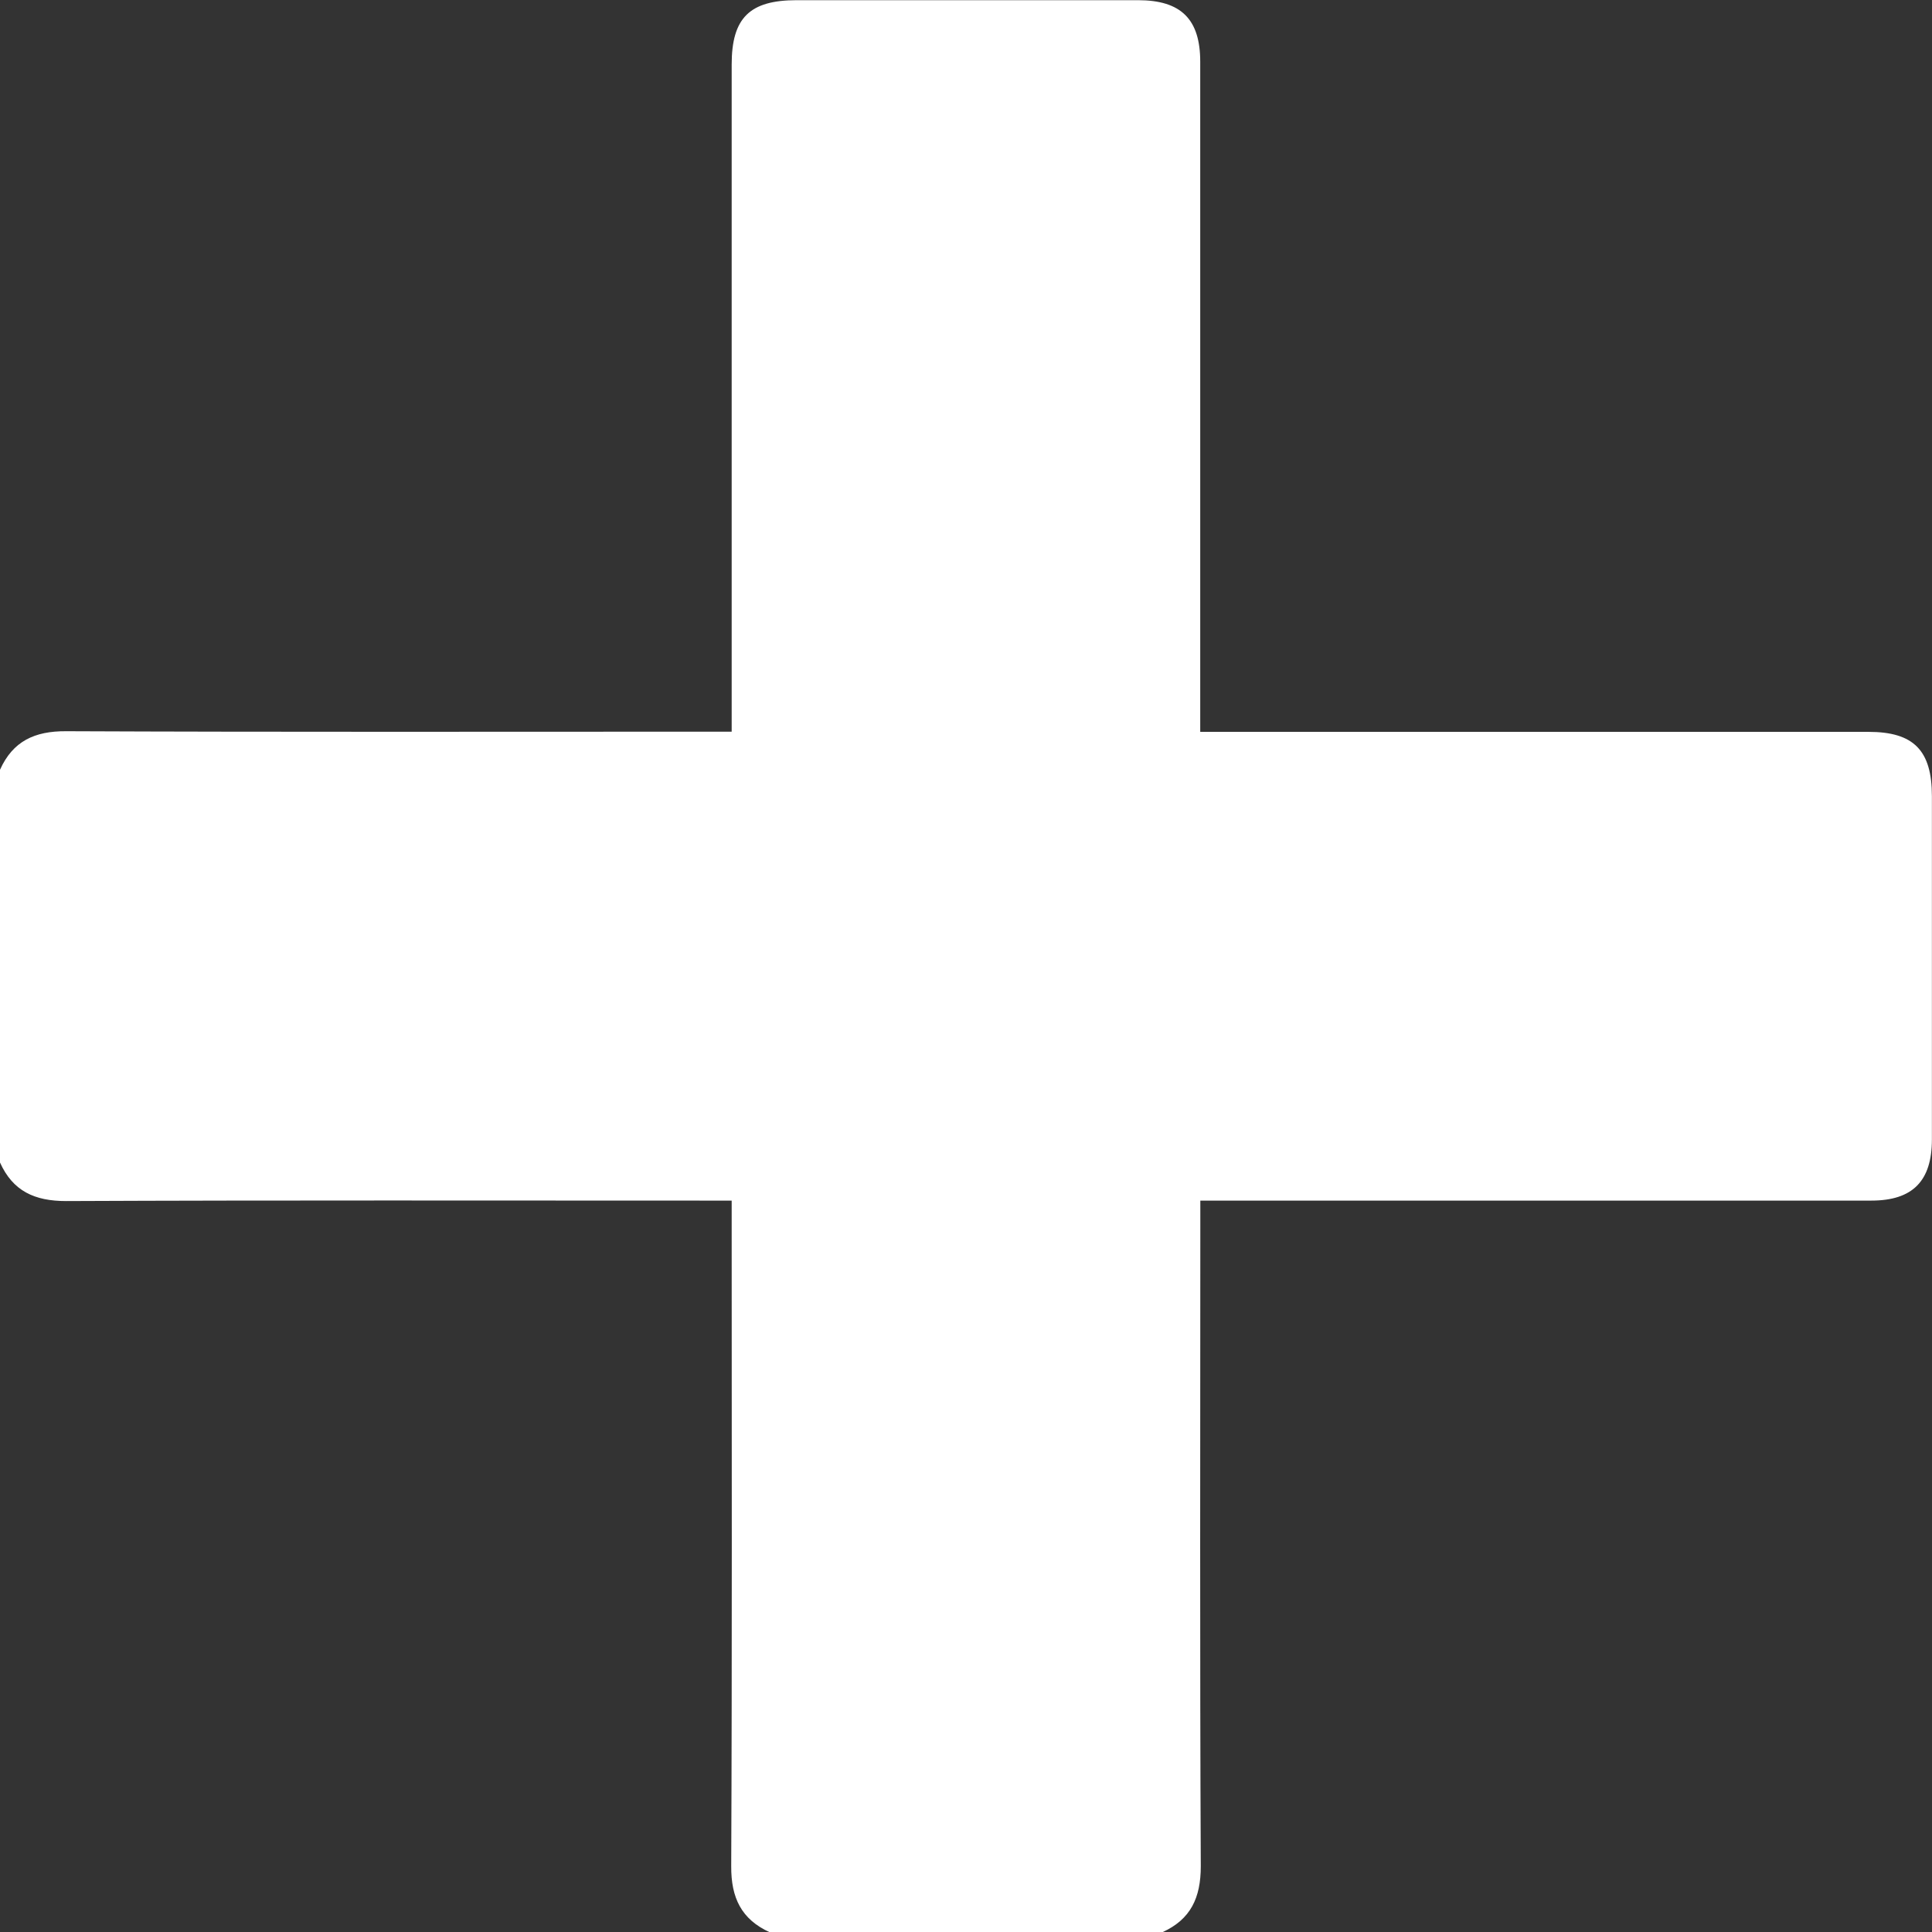 <svg width="21" height="21" viewBox="0 0 21 21" fill="none" xmlns="http://www.w3.org/2000/svg">
<rect x="0" y="0" width="21" height="21" fill="#333333" stroke="none"/>
<g clip-path="url(#clip0_294_2628)">
<path d="M0 8.367C0.14 8.056 0.376 7.946 0.719 7.948C3.042 7.958 5.366 7.953 7.689 7.953H7.953V7.692C7.953 5.362 7.953 3.031 7.953 0.701C7.953 0.194 8.149 0.002 8.659 0.002C9.896 0.002 11.133 0.002 12.37 0.002C12.837 0.002 13.046 0.208 13.046 0.671C13.046 3.008 13.046 5.345 13.046 7.683V7.955H20.31C20.801 7.955 20.999 8.156 20.999 8.654C20.999 9.898 20.999 11.141 20.999 12.385C20.999 12.837 20.79 13.05 20.34 13.05H13.047V13.294C13.047 15.624 13.041 17.954 13.052 20.285C13.052 20.628 12.943 20.863 12.633 21.003H8.367C8.058 20.862 7.946 20.628 7.948 20.285C7.958 17.96 7.953 15.637 7.953 13.313V13.05H7.691C5.367 13.05 3.043 13.045 0.719 13.055C0.376 13.055 0.14 12.947 0 12.636V8.367Z" fill="white"/>
</g>
<defs>
<clipPath id="clip0_294_2628">
<rect width="21" height="21" fill="white"/>
</clipPath>
</defs>
</svg>
